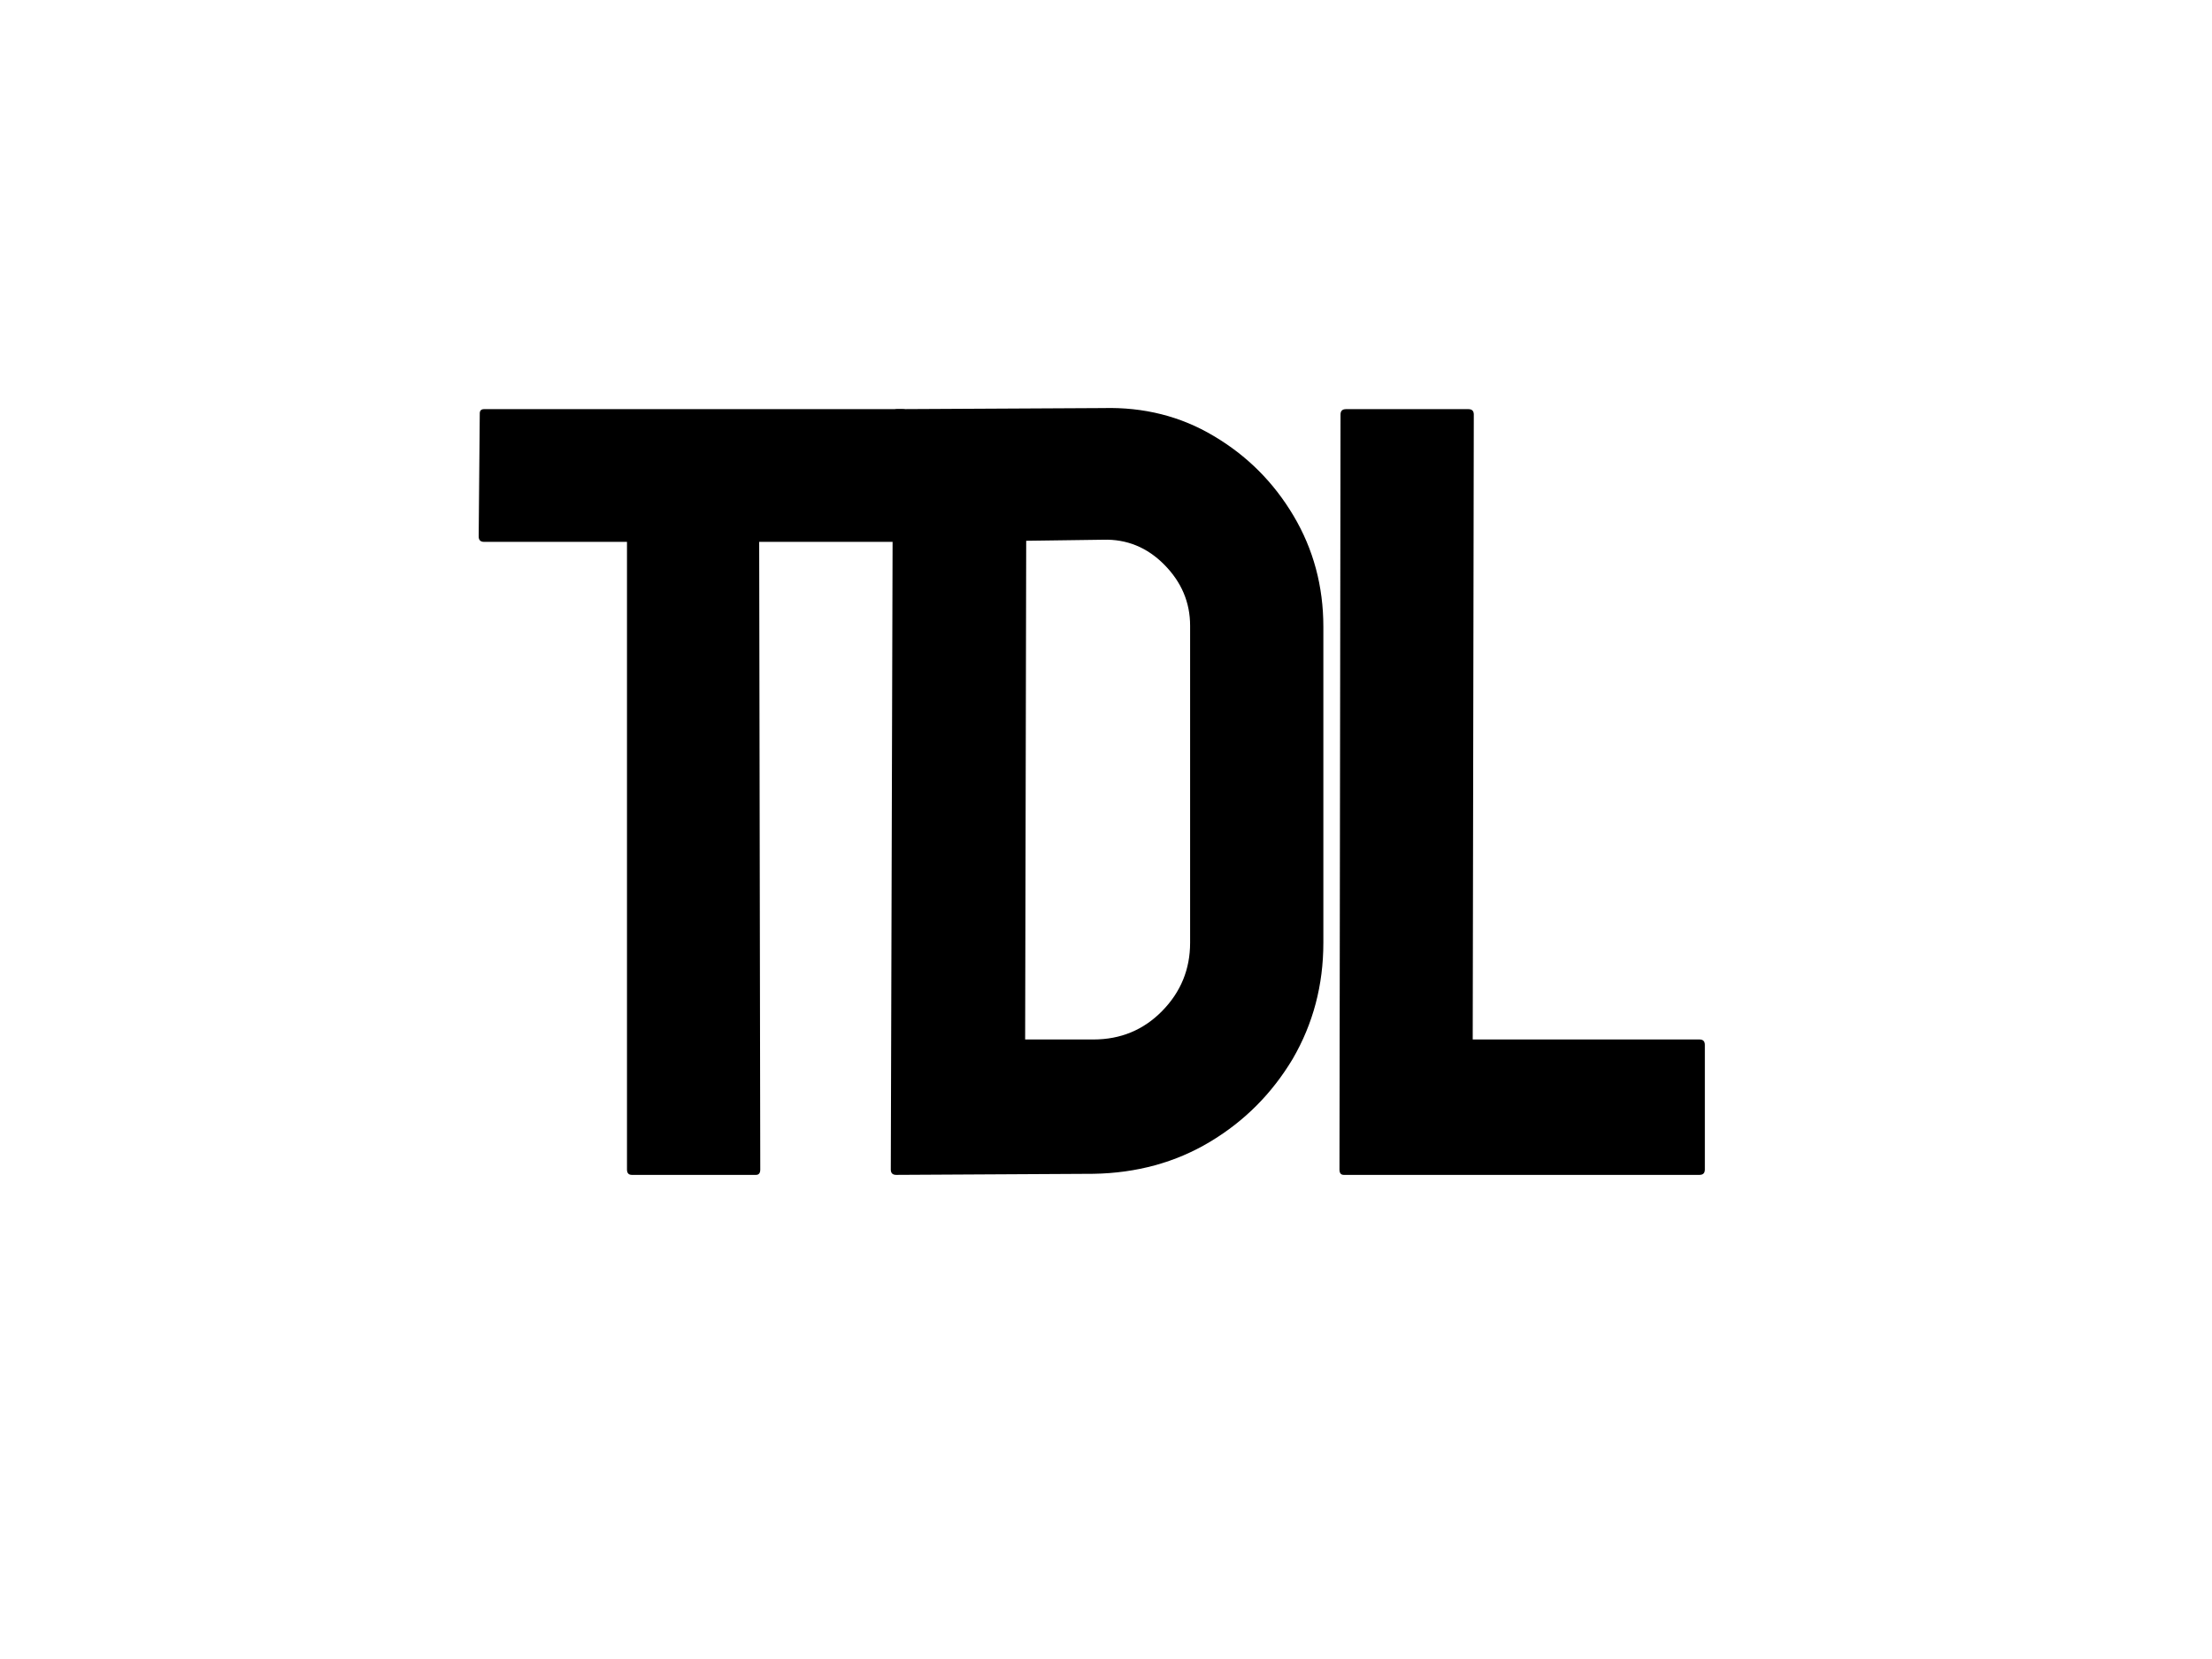 <svg xmlns="http://www.w3.org/2000/svg" version="1.1" xmlns:xlink="http://www.w3.org/1999/xlink" width="2000" height="1500" viewBox="0 0 2000 1500"><rect width="2000" height="1500" x="0" y="0" id="background" stroke="transparent" fill="#ffffff"></rect><svg xml:space="preserve" width="1500" height="1125" data-version="2" data-id="lg_De2YL0ktHGSiJxkbVv" viewBox="0 0 588 554" x="250" y="187.5"><rect width="100%" height="100%" fill="transparent"></rect><rect width="588" height="553.7" x="-294" y="-276.85" fill="none" rx="0" ry="0" transform="translate(294.5 277.35)"></rect><path d="M138.15 430.78H82.88q-2.16 0-2.16-2.39V148.93H17.08q-2.39 0-2.39-2.39l.48-54.79q0-1.91 1.91-1.91h186.14q2.64 0 2.64 1.91v54.79q0 2.39-1.92 2.39h-64.36l.48 279.46q0 2.39-1.91 2.39"></path><path d="m288.38 430.3-87.81.48q-2.39 0-2.39-2.39l.96-336.64q0-1.91 1.91-1.91l91.64-.48q27.27-.72 49.29 12.44 22.25 13.16 35.53 35.53 13.27 22.37 13.27 49.41v140.68q0 28.23-13.63 51.68-13.88 23.21-36.85 36.96-22.97 13.76-51.92 14.24m4.31-282.32-34.22.47-.47 222.04h30.38q18.19 0 30.63-12.69 12.44-12.68 12.44-30.38V186.26q0-15.55-11.49-27.16-11.48-11.6-27.27-11.12m265.56 282.8H399.86q-1.91 0-1.91-2.39l.47-336.16q0-2.39 2.4-2.39h54.55q2.39 0 2.39 2.39l-.48 278.26h100.97q2.39 0 2.39 2.39v55.51q0 2.39-2.39 2.39"></path></svg></svg>